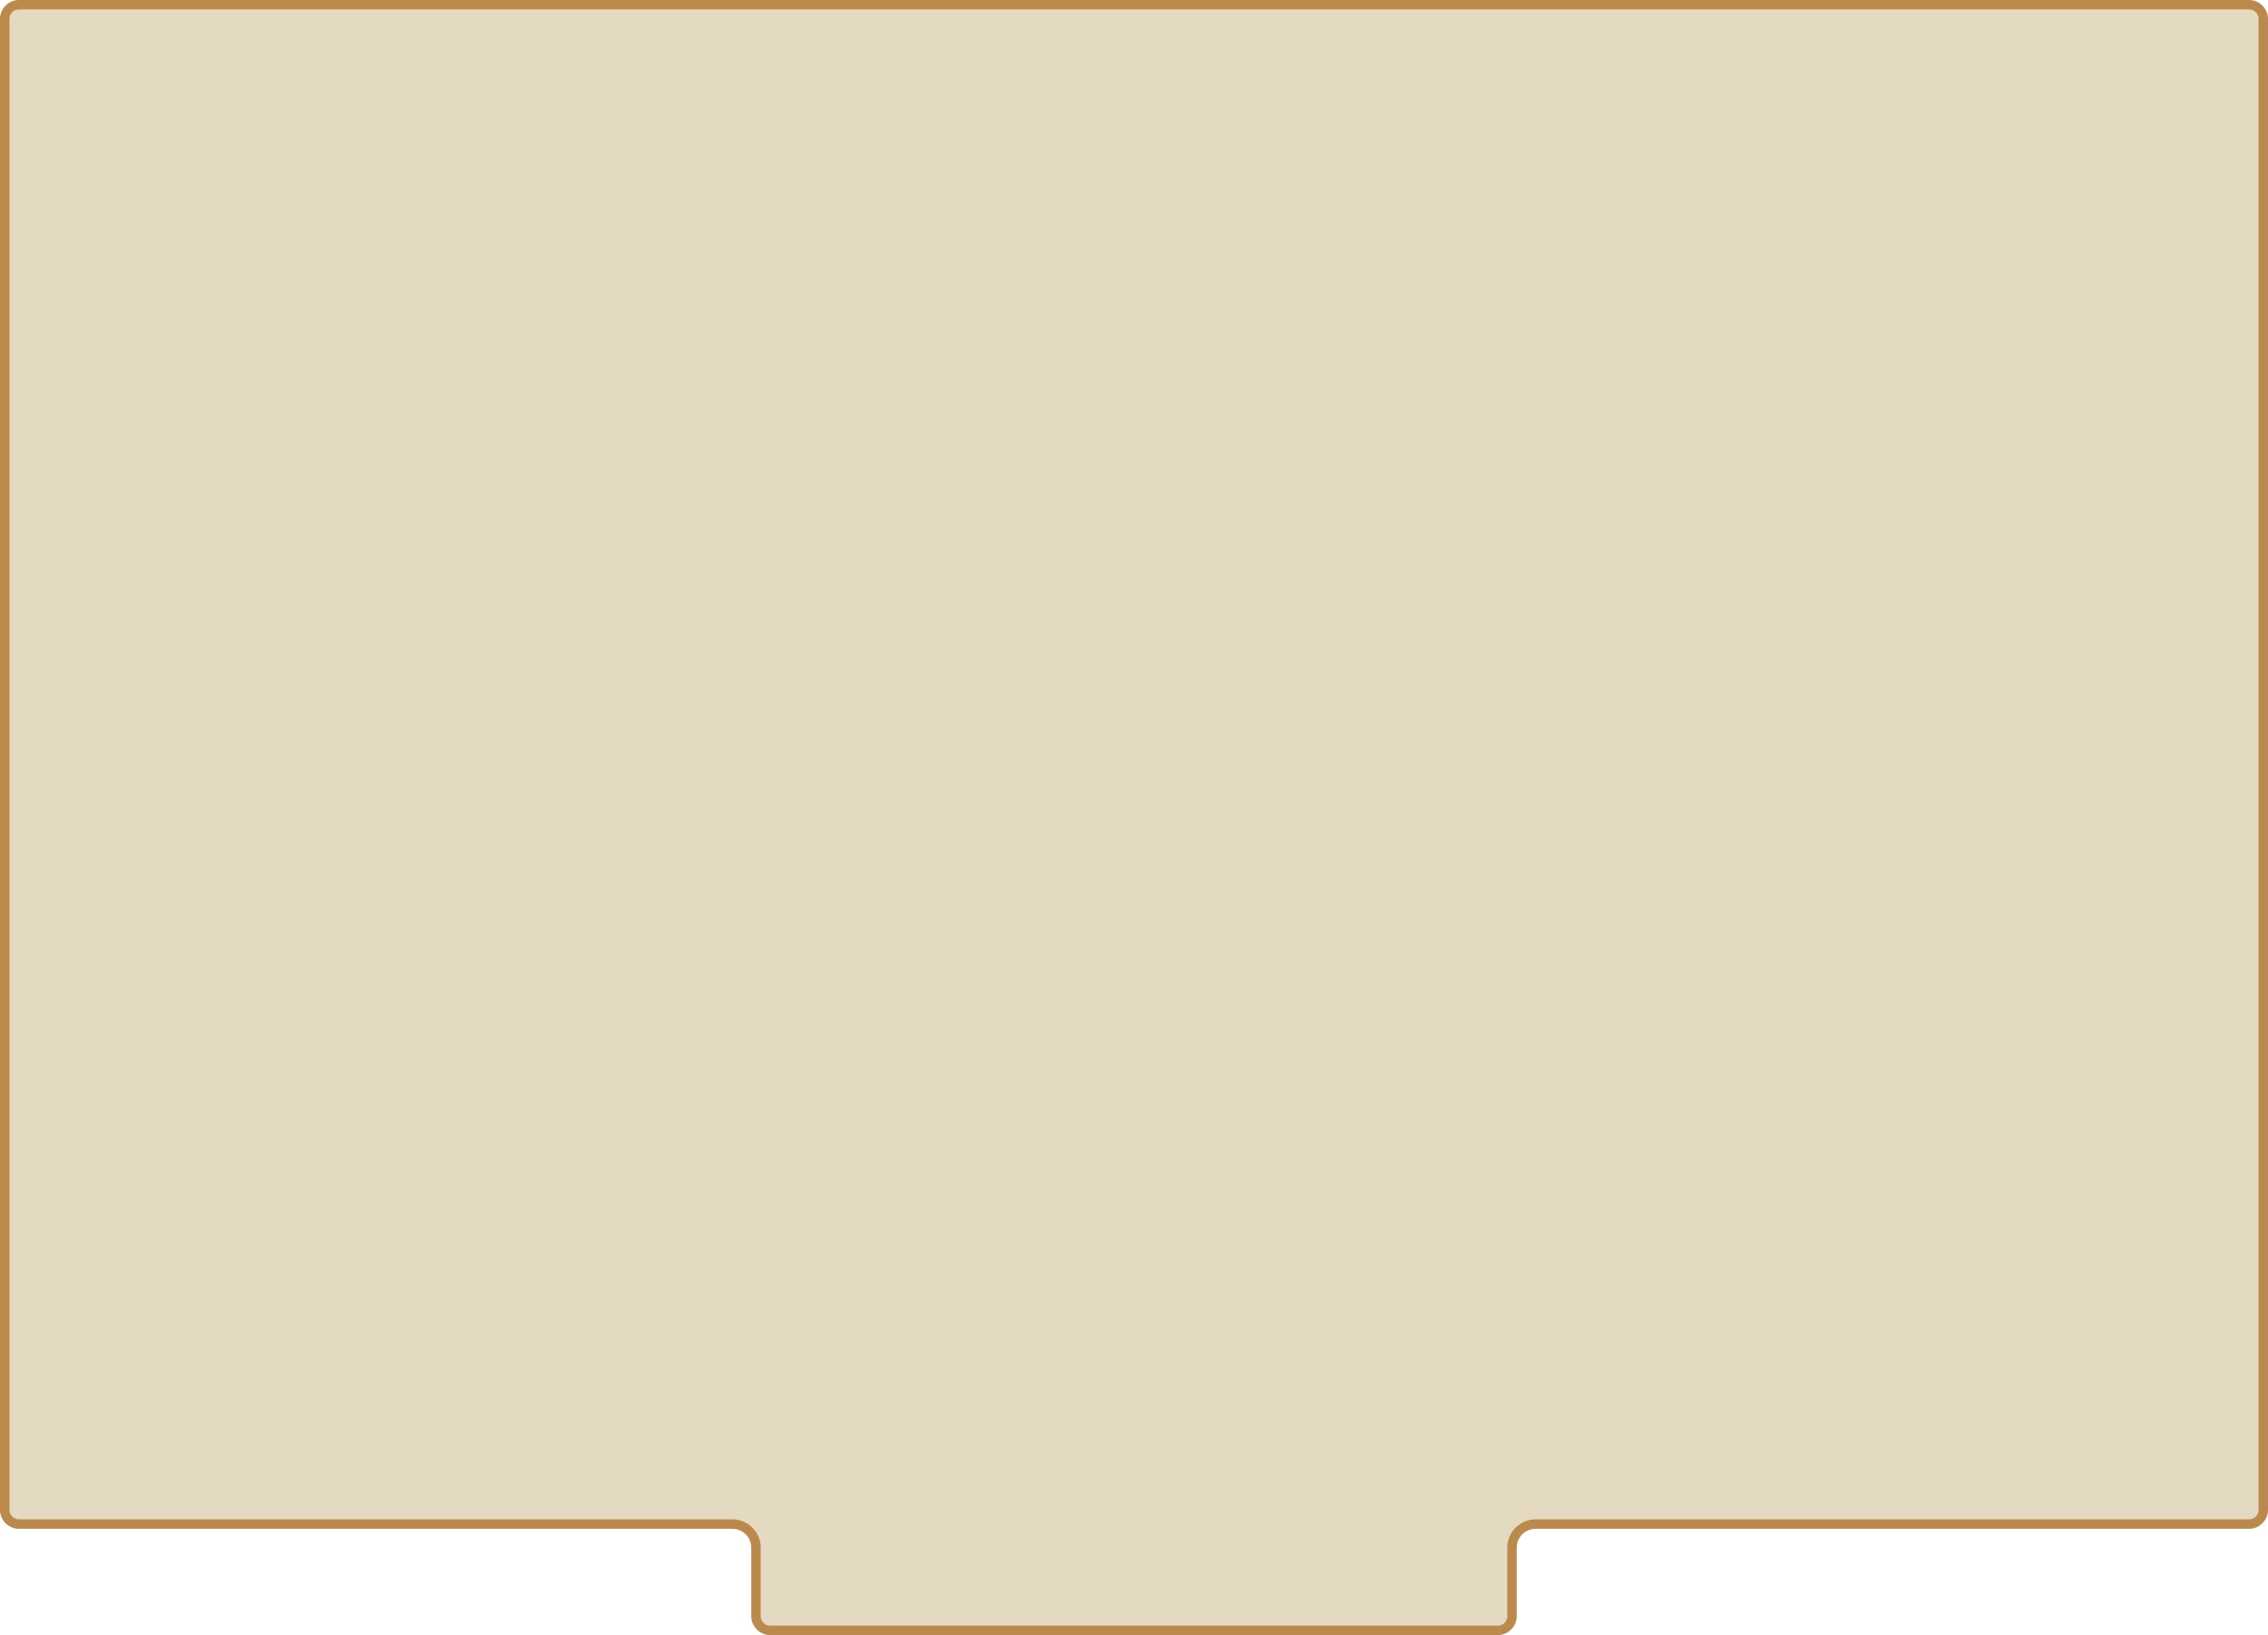 <svg width="1200" height="865" viewBox="0 0 1200 865" fill="none" xmlns="http://www.w3.org/2000/svg">
<path d="M2.5 10C2.5 5.858 5.858 2.5 10 2.5H1190C1194.14 2.5 1197.5 5.858 1197.5 10V798.775C1197.5 802.917 1194.14 806.275 1190 806.275H812.5C805.596 806.275 800 811.871 800 818.775V855C800 859.142 796.642 862.5 792.5 862.5H407.5C403.358 862.5 400 859.142 400 855V818.775C400 811.871 394.404 806.275 387.5 806.275H10C5.858 806.275 2.5 802.917 2.5 798.775V10Z" fill="#E3DAC1" stroke="#BC894D" stroke-width="5"/>
</svg>

